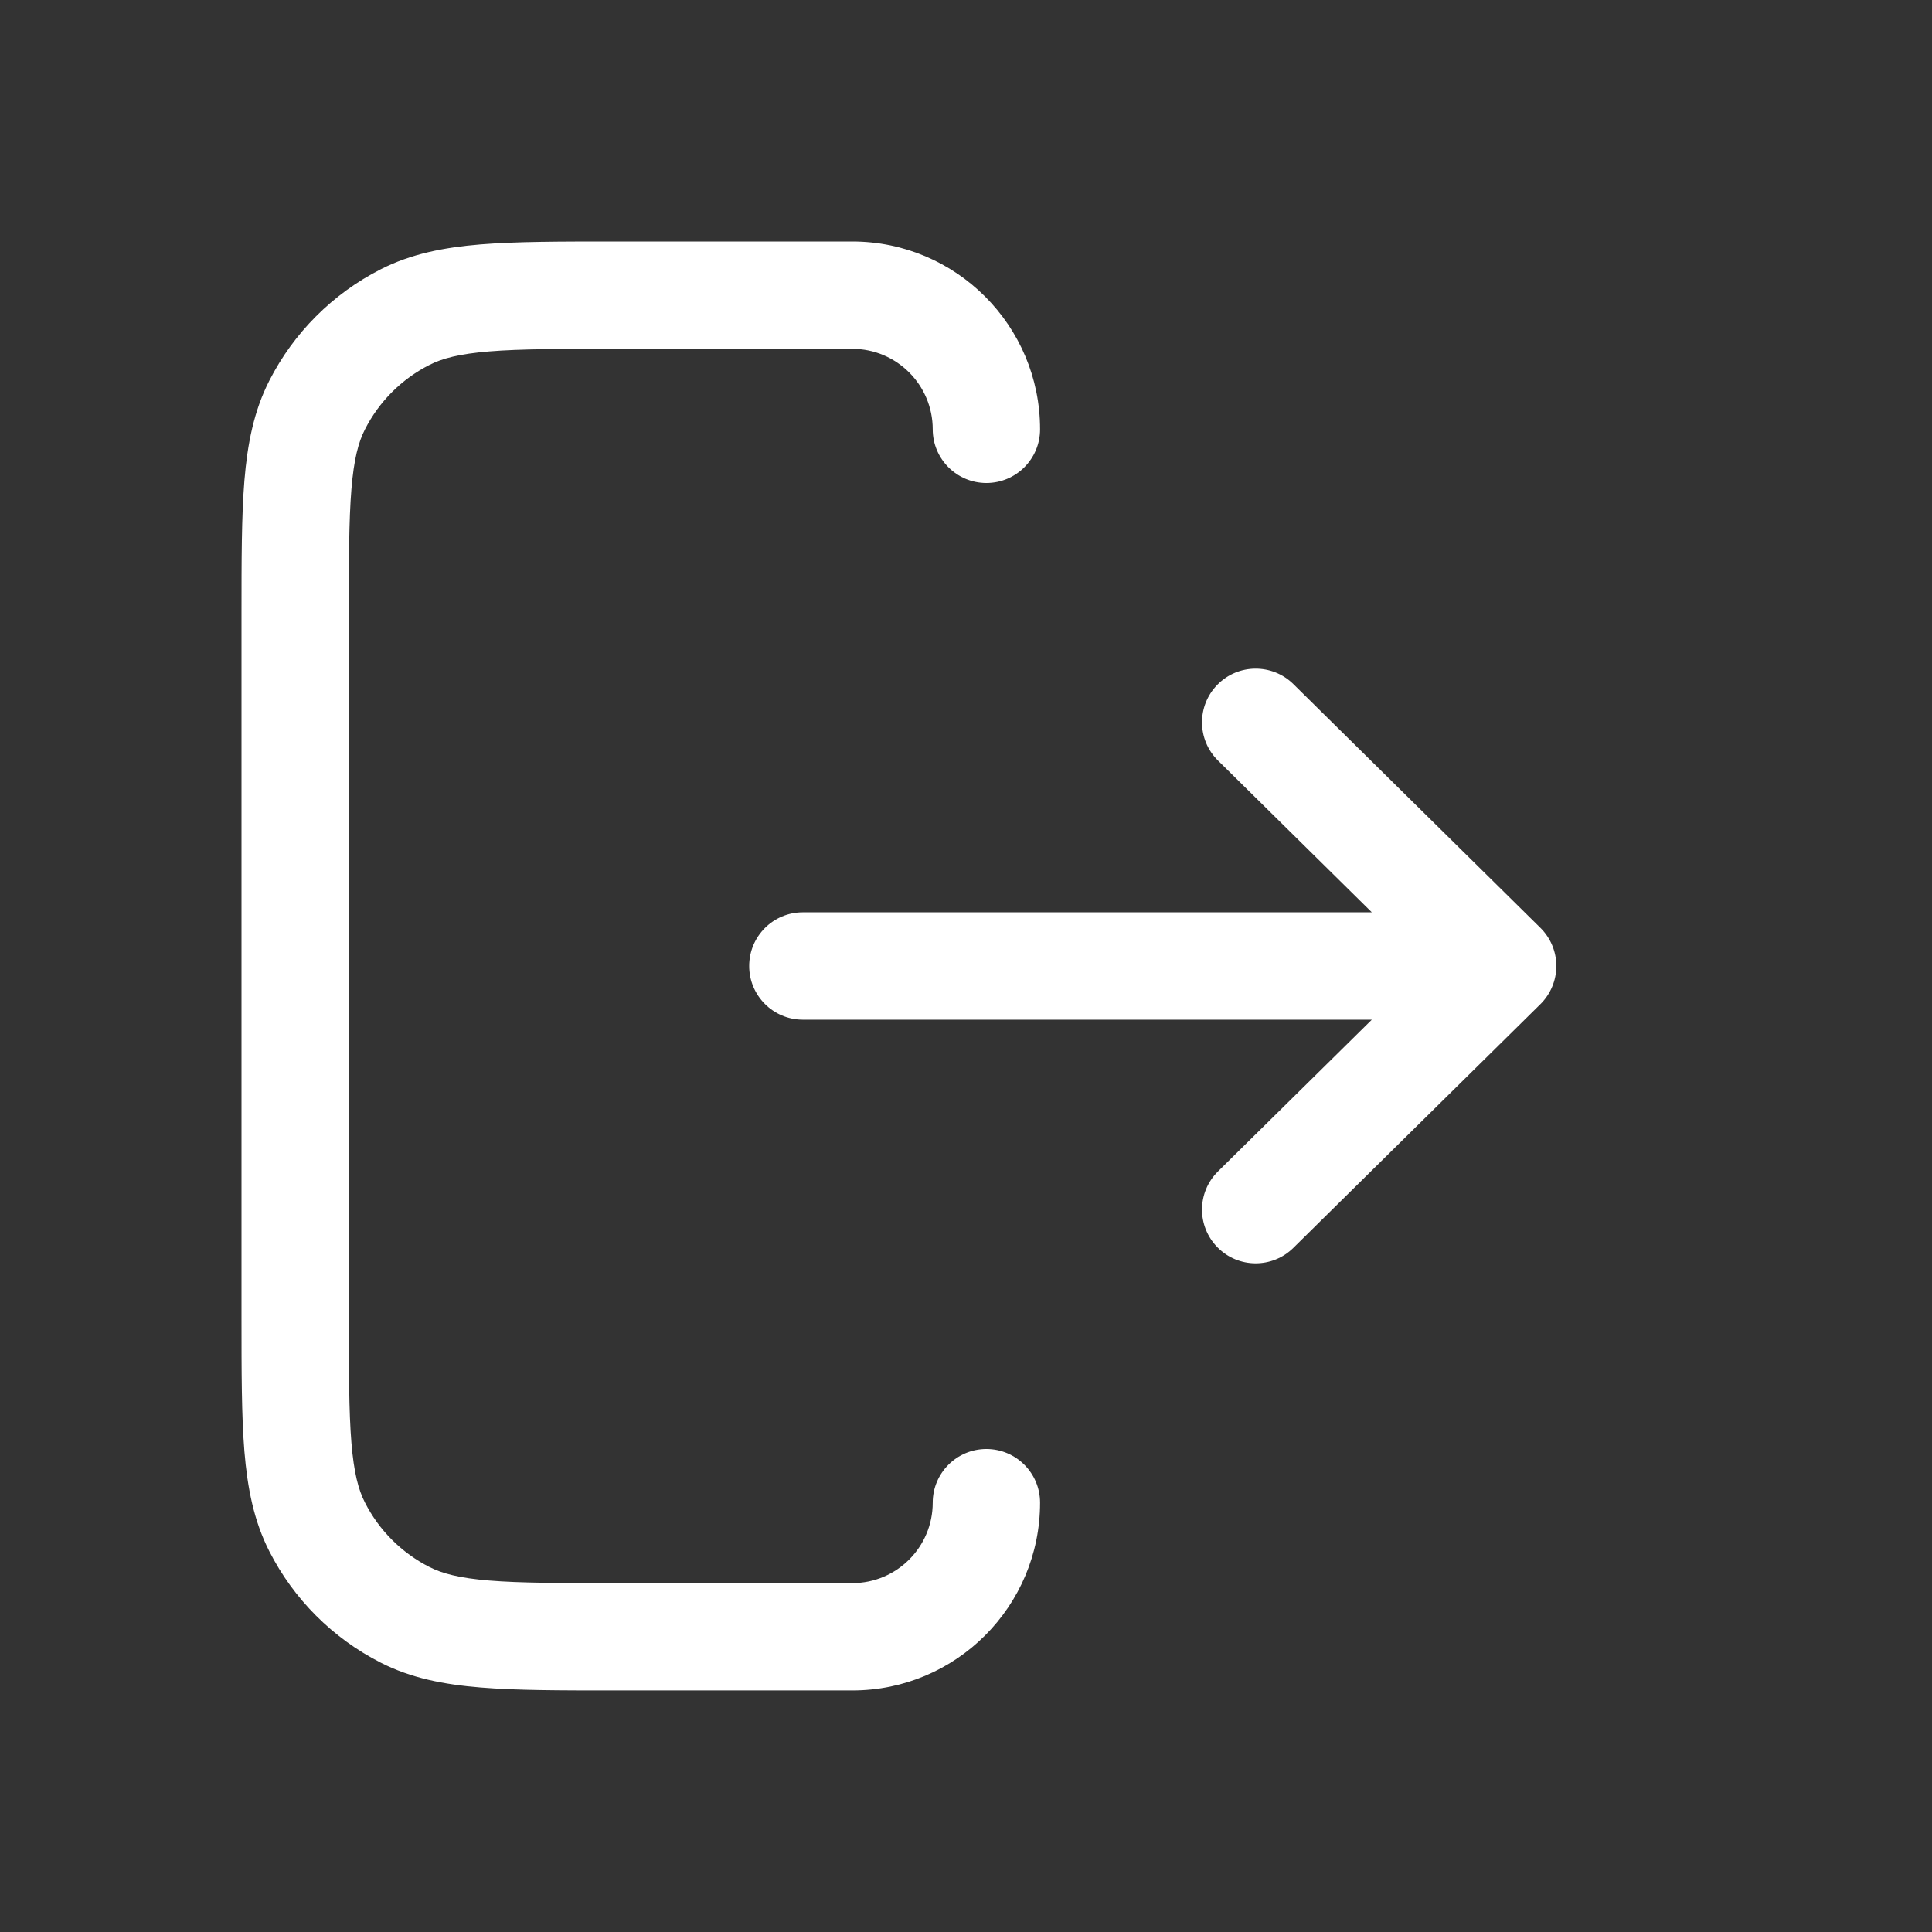 <svg width="36" height="36" viewBox="0 0 36 36" fill="none" xmlns="http://www.w3.org/2000/svg">
<rect x="0" y="0" width="36" height="36" fill="#333333" stroke="none"/>
<path fill-rule="evenodd" clip-rule="evenodd" d="M11.457 4.5L15.88 4.5C17.813 4.5 19.38 6.067 19.38 8C19.38 8.552 18.932 9 18.38 9C17.828 9 17.38 8.552 17.38 8C17.38 7.172 16.708 6.5 15.88 6.5H11.5C10.433 6.5 9.694 6.501 9.118 6.548C8.555 6.594 8.238 6.679 8.002 6.8C7.484 7.063 7.063 7.484 6.8 8.002C6.679 8.238 6.594 8.555 6.548 9.118C6.501 9.694 6.5 10.433 6.5 11.5V24.499C6.5 25.565 6.501 26.305 6.548 26.88C6.594 27.444 6.679 27.761 6.8 27.997C7.063 28.515 7.484 28.935 8.002 29.199C8.238 29.319 8.555 29.405 9.118 29.451C9.694 29.498 10.433 29.499 11.5 29.499H15.881C16.709 29.499 17.38 28.828 17.38 28C17.38 27.448 17.828 27 18.38 27C18.932 27 19.38 27.448 19.38 28C19.38 29.932 17.814 31.499 15.881 31.499H11.457C10.444 31.499 9.622 31.499 8.956 31.444C8.268 31.388 7.659 31.269 7.094 30.981C6.2 30.526 5.473 29.799 5.018 28.905C4.73 28.34 4.611 27.73 4.554 27.043C4.5 26.377 4.5 25.555 4.5 24.541V11.457C4.5 10.444 4.5 9.622 4.554 8.956C4.611 8.268 4.73 7.659 5.018 7.094C5.473 6.2 6.2 5.473 7.094 5.018C7.659 4.73 8.268 4.611 8.956 4.554C9.622 4.5 10.444 4.5 11.457 4.5Z" fill="white"/>
<path fill-rule="evenodd" clip-rule="evenodd" d="M29 18C29 17.732 28.893 17.476 28.702 17.288L24.1 12.747C23.707 12.36 23.073 12.364 22.686 12.757C22.298 13.15 22.302 13.783 22.695 14.171L25.562 17H14.96C14.407 17 13.96 17.447 13.96 18C13.96 18.552 14.407 19 14.96 19H25.562L22.695 21.828C22.302 22.216 22.298 22.849 22.686 23.242C23.073 23.636 23.707 23.64 24.1 23.252L28.702 18.712C28.893 18.524 29 18.267 29 18Z" fill="white"/>
</svg>
